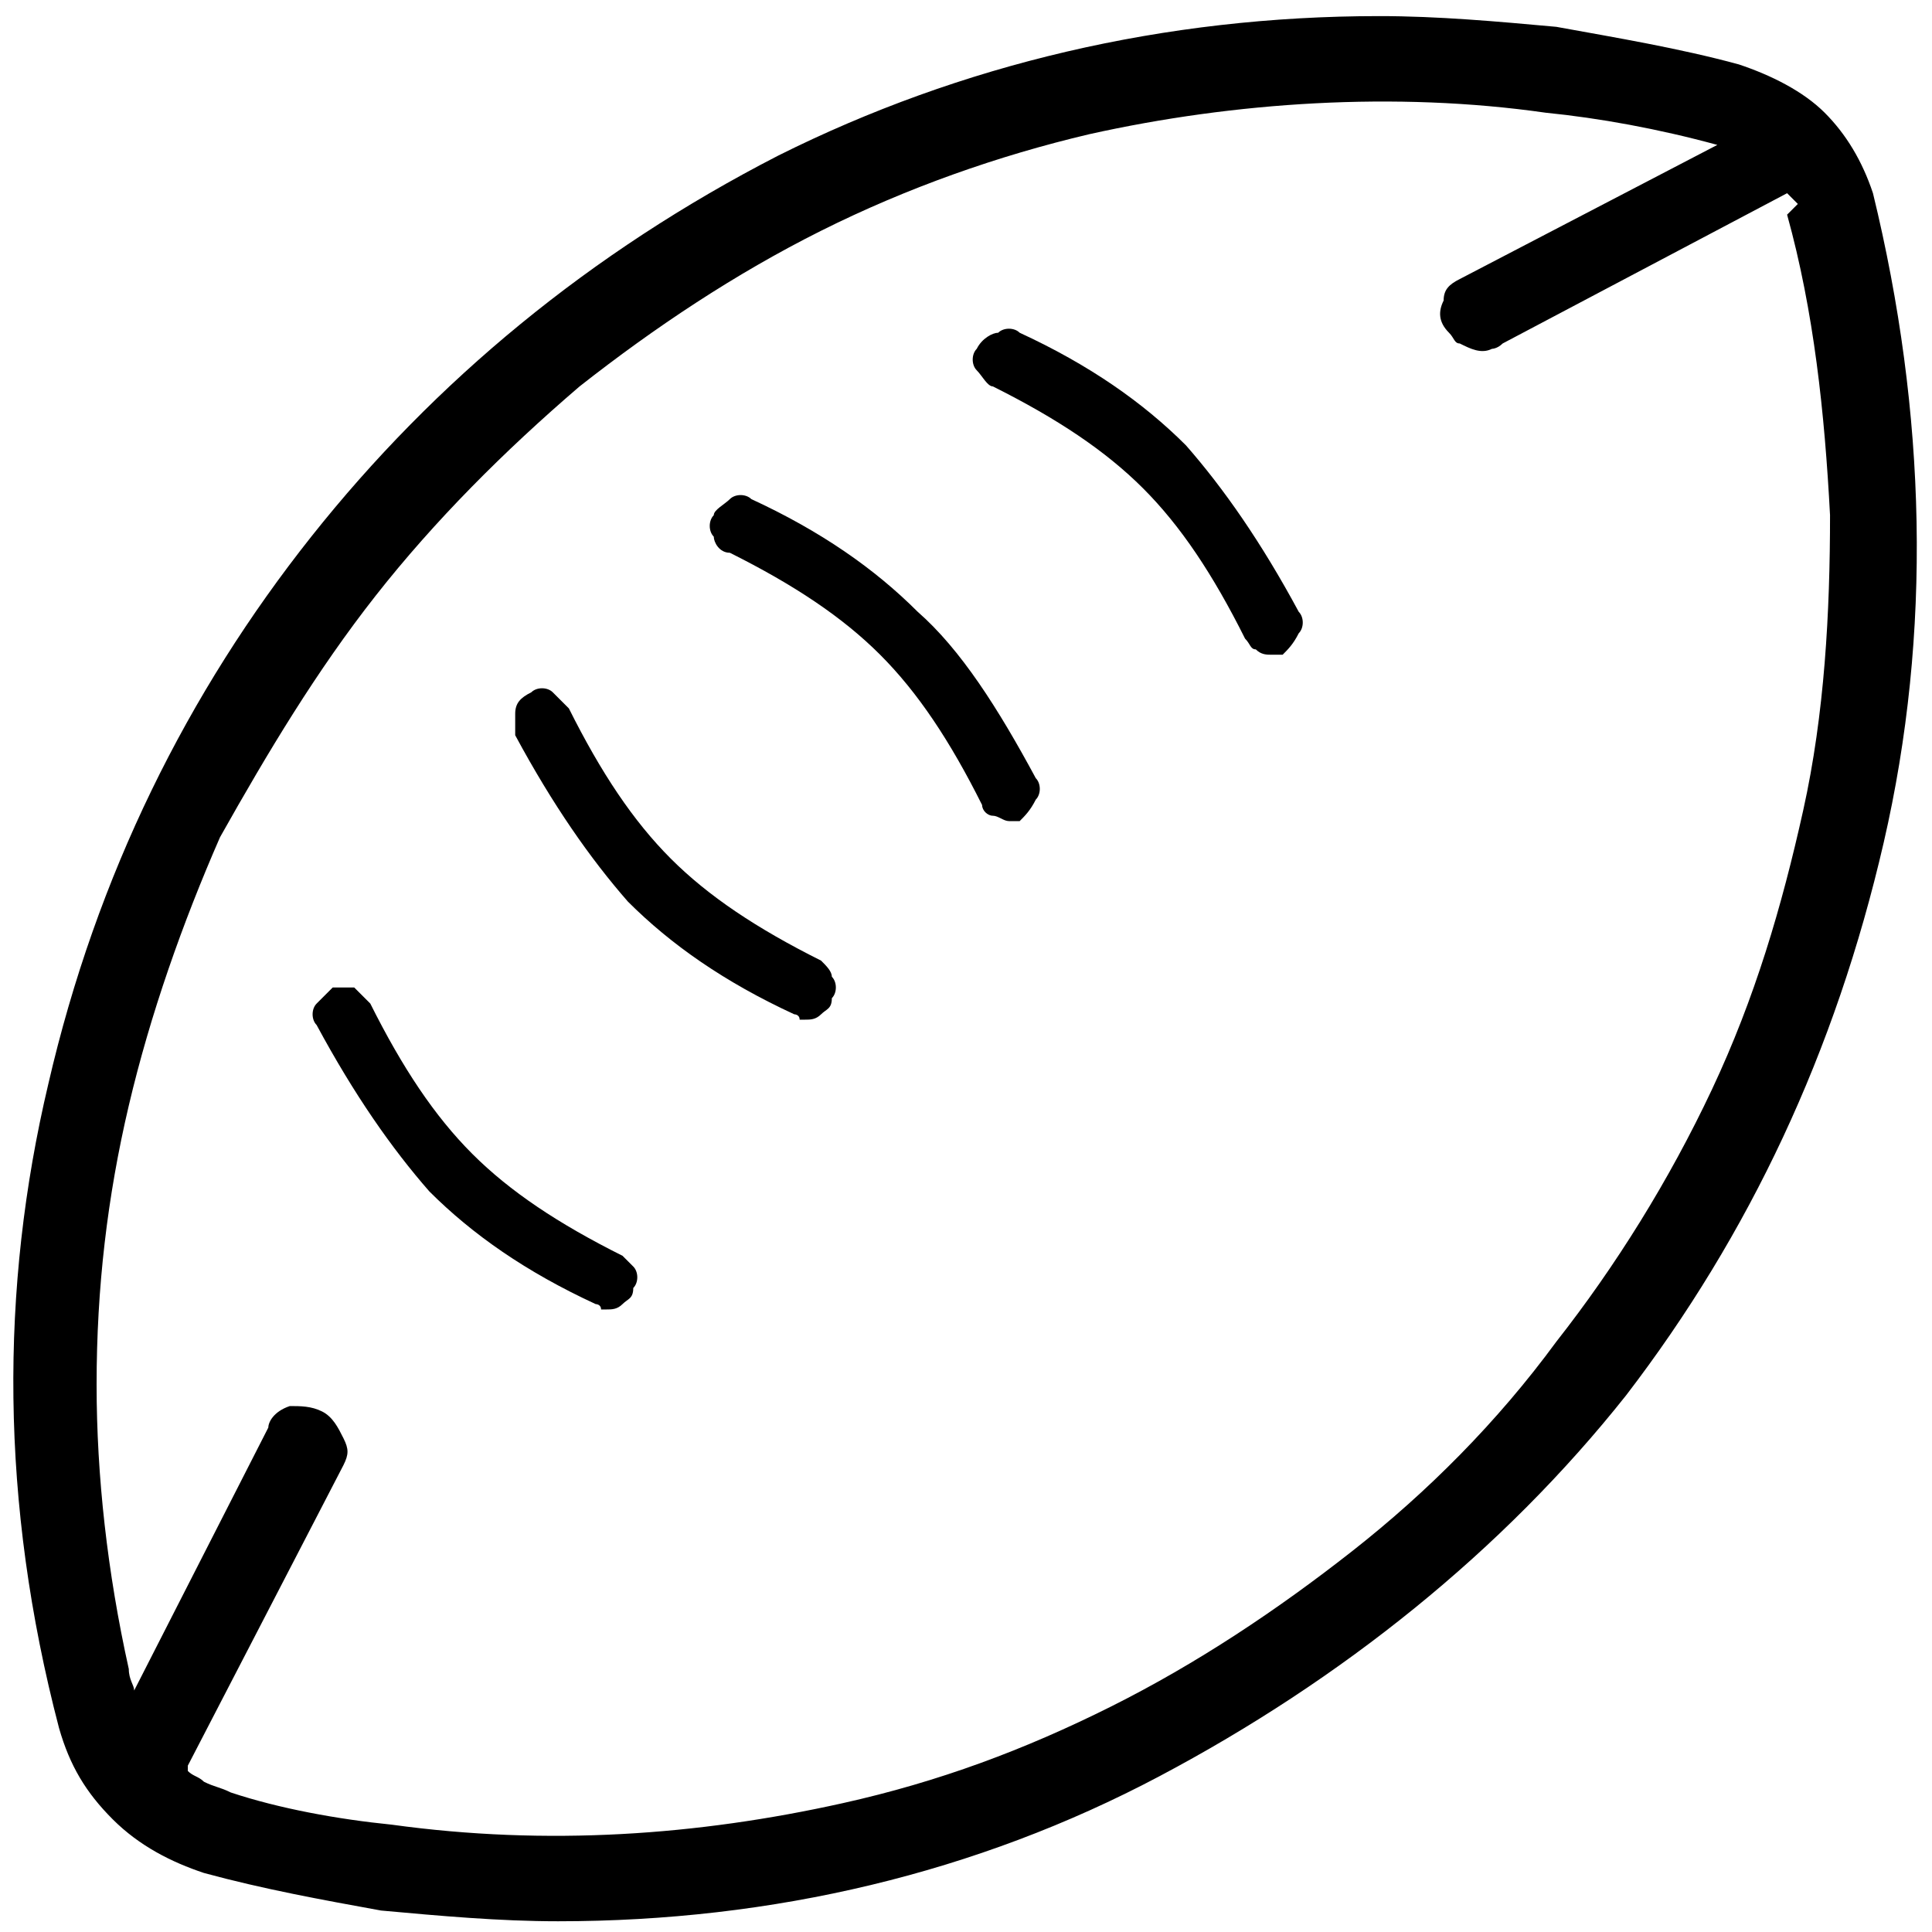 <?xml version="1.0" encoding="utf-8"?>
<!-- Generator: Adobe Illustrator 19.2.1, SVG Export Plug-In . SVG Version: 6.00 Build 0)  -->
<svg version="1.1" xmlns="http://www.w3.org/2000/svg" xmlns:xlink="http://www.w3.org/1999/xlink" x="0px" y="0px"
	 viewBox="0 0 36 36" style="enable-background:new 0 0 36 36;" xml:space="preserve">
<style type="text/css">
	.st0{display:none;}
	.st1{display:inline;fill:#FFFFFF;}
	.st2{display:inline;}
	.st3{fill:none;}
	.st4{fill:#303030;}
</style>
<g id="Layer_2" class="st0">
	<rect x="-31" y="-423" class="st1" width="583" height="601"/>
</g>
<g id="Layer_1">
	<g>
		<path d="M15.3,17.9c-1.2-0.6-2.1-1.2-2.8-1.9c-0.7-0.7-1.3-1.6-1.9-2.8c-0.1-0.1-0.2-0.2-0.3-0.3c-0.1-0.1-0.3-0.1-0.4,0
			c-0.2,0.1-0.3,0.2-0.3,0.4c0,0.1,0,0.3,0,0.4c0.7,1.3,1.4,2.3,2.1,3.1c0.8,0.8,1.8,1.5,3.1,2.1c0,0,0.1,0,0.1,0.1c0,0,0.1,0,0.1,0
			c0.1,0,0.2,0,0.3-0.1c0.1-0.1,0.2-0.1,0.2-0.3c0.1-0.1,0.1-0.3,0-0.4C15.5,18.1,15.4,18,15.3,17.9z"/>
		<path d="M11.6,23.4c-1.2-0.6-2.1-1.2-2.8-1.9c-0.7-0.7-1.3-1.6-1.9-2.8c-0.1-0.1-0.2-0.2-0.3-0.3c-0.2,0-0.3,0-0.4,0
			c-0.1,0.1-0.2,0.2-0.3,0.3c-0.1,0.1-0.1,0.3,0,0.4c0.7,1.3,1.4,2.3,2.1,3.1c0.8,0.8,1.8,1.5,3.1,2.1c0,0,0.1,0,0.1,0.1
			c0,0,0.1,0,0.1,0c0.1,0,0.2,0,0.3-0.1c0.1-0.1,0.2-0.1,0.2-0.3c0.1-0.1,0.1-0.3,0-0.4C11.8,23.6,11.7,23.5,11.6,23.4z"/>
		<path d="M34.9,3.6L34.9,3.6C34.7,3,34.4,2.5,34,2.1c-0.4-0.4-1-0.7-1.6-0.9c-1.1-0.3-2.3-0.5-3.4-0.7c-1.1-0.1-2.2-0.2-3.3-0.2
			c-4,0-7.8,0.9-11.2,2.6C11,4.7,8.1,7.1,5.8,10c-2.3,2.9-4,6.3-4.9,10.2C0,24,0,28,1.1,32.2c0.2,0.7,0.5,1.2,1,1.7
			c0.5,0.5,1.1,0.8,1.7,1c1.1,0.3,2.2,0.5,3.3,0.7c1.1,0.1,2.2,0.2,3.3,0.2c4,0,7.8-0.9,11.2-2.7c3.4-1.8,6.4-4.2,8.7-7.1
			c2.3-3,3.9-6.4,4.8-10.3C36,11.8,35.9,7.7,34.9,3.6z M33.5,3.8L33.3,4c0.5,1.8,0.7,3.7,0.8,5.6c0,1.8-0.1,3.7-0.5,5.5
			c-0.4,1.8-0.9,3.5-1.7,5.2c-0.8,1.7-1.8,3.3-2.9,4.7c-1.1,1.5-2.4,2.8-3.8,3.9c-1.4,1.1-2.9,2.1-4.5,2.9c-1.6,0.8-3.2,1.4-5,1.8
			c-2.7,0.6-5.5,0.8-8.4,0.4c-1-0.1-2.1-0.3-3-0.6c-0.2-0.1-0.3-0.1-0.5-0.2c-0.1-0.1-0.2-0.1-0.3-0.2c0,0,0,0,0-0.1l2.9-5.6
			c0.1-0.2,0.1-0.3,0-0.5c-0.1-0.2-0.2-0.4-0.4-0.5c-0.2-0.1-0.4-0.1-0.6-0.1c-0.3,0.1-0.4,0.3-0.4,0.4l-2.5,4.9
			c0-0.1-0.1-0.2-0.1-0.4c-0.4-1.8-0.6-3.6-0.6-5.3c0-1.8,0.2-3.5,0.6-5.2c0.4-1.7,1-3.4,1.7-5C5,14,5.9,12.5,7,11.1
			c1.1-1.4,2.4-2.7,3.8-3.9c1.4-1.1,2.9-2.1,4.5-2.9c1.6-0.8,3.3-1.4,5-1.8c2.7-0.6,5.7-0.8,8.5-0.4c1,0.1,2.1,0.3,3.2,0.6l-4.8,2.5
			c-0.2,0.1-0.3,0.2-0.3,0.4c-0.1,0.2-0.1,0.4,0.1,0.6c0.1,0.1,0.1,0.2,0.2,0.2c0.2,0.1,0.4,0.2,0.6,0.1c0,0,0.1,0,0.2-0.1l5.3-2.8
			c0,0,0,0,0,0L33.5,3.8L33.5,3.8z"/>
		<path d="M17.1,11.4c-0.8-0.8-1.8-1.5-3.1-2.1c-0.1-0.1-0.3-0.1-0.4,0c-0.1,0.1-0.3,0.2-0.3,0.3c-0.1,0.1-0.1,0.3,0,0.4
			c0,0.1,0.1,0.3,0.3,0.3c1.2,0.6,2.1,1.2,2.8,1.9c0.7,0.7,1.3,1.6,1.9,2.8c0,0.1,0.1,0.2,0.2,0.2c0.1,0,0.2,0.1,0.3,0.1
			c0,0,0.1,0,0.1,0c0,0,0.1,0,0.1,0c0.1-0.1,0.2-0.2,0.3-0.4c0.1-0.1,0.1-0.3,0-0.4C18.6,13.2,17.9,12.1,17.1,11.4z"/>
		<path d="M22.1,8.3c-0.8-0.8-1.8-1.5-3.1-2.1c-0.1-0.1-0.3-0.1-0.4,0c-0.1,0-0.3,0.1-0.4,0.3c-0.1,0.1-0.1,0.3,0,0.4
			c0.1,0.1,0.2,0.3,0.3,0.3c1.2,0.6,2.1,1.2,2.8,1.9c0.7,0.7,1.3,1.6,1.9,2.8c0.1,0.1,0.1,0.2,0.2,0.2c0.1,0.1,0.2,0.1,0.3,0.1
			c0,0,0.1,0,0.1,0c0,0,0.1,0,0.1,0c0.1-0.1,0.2-0.2,0.3-0.4c0.1-0.1,0.1-0.3,0-0.4C23.5,10.1,22.8,9.1,22.1,8.3z"/>
	</g>
</g>
</svg>
